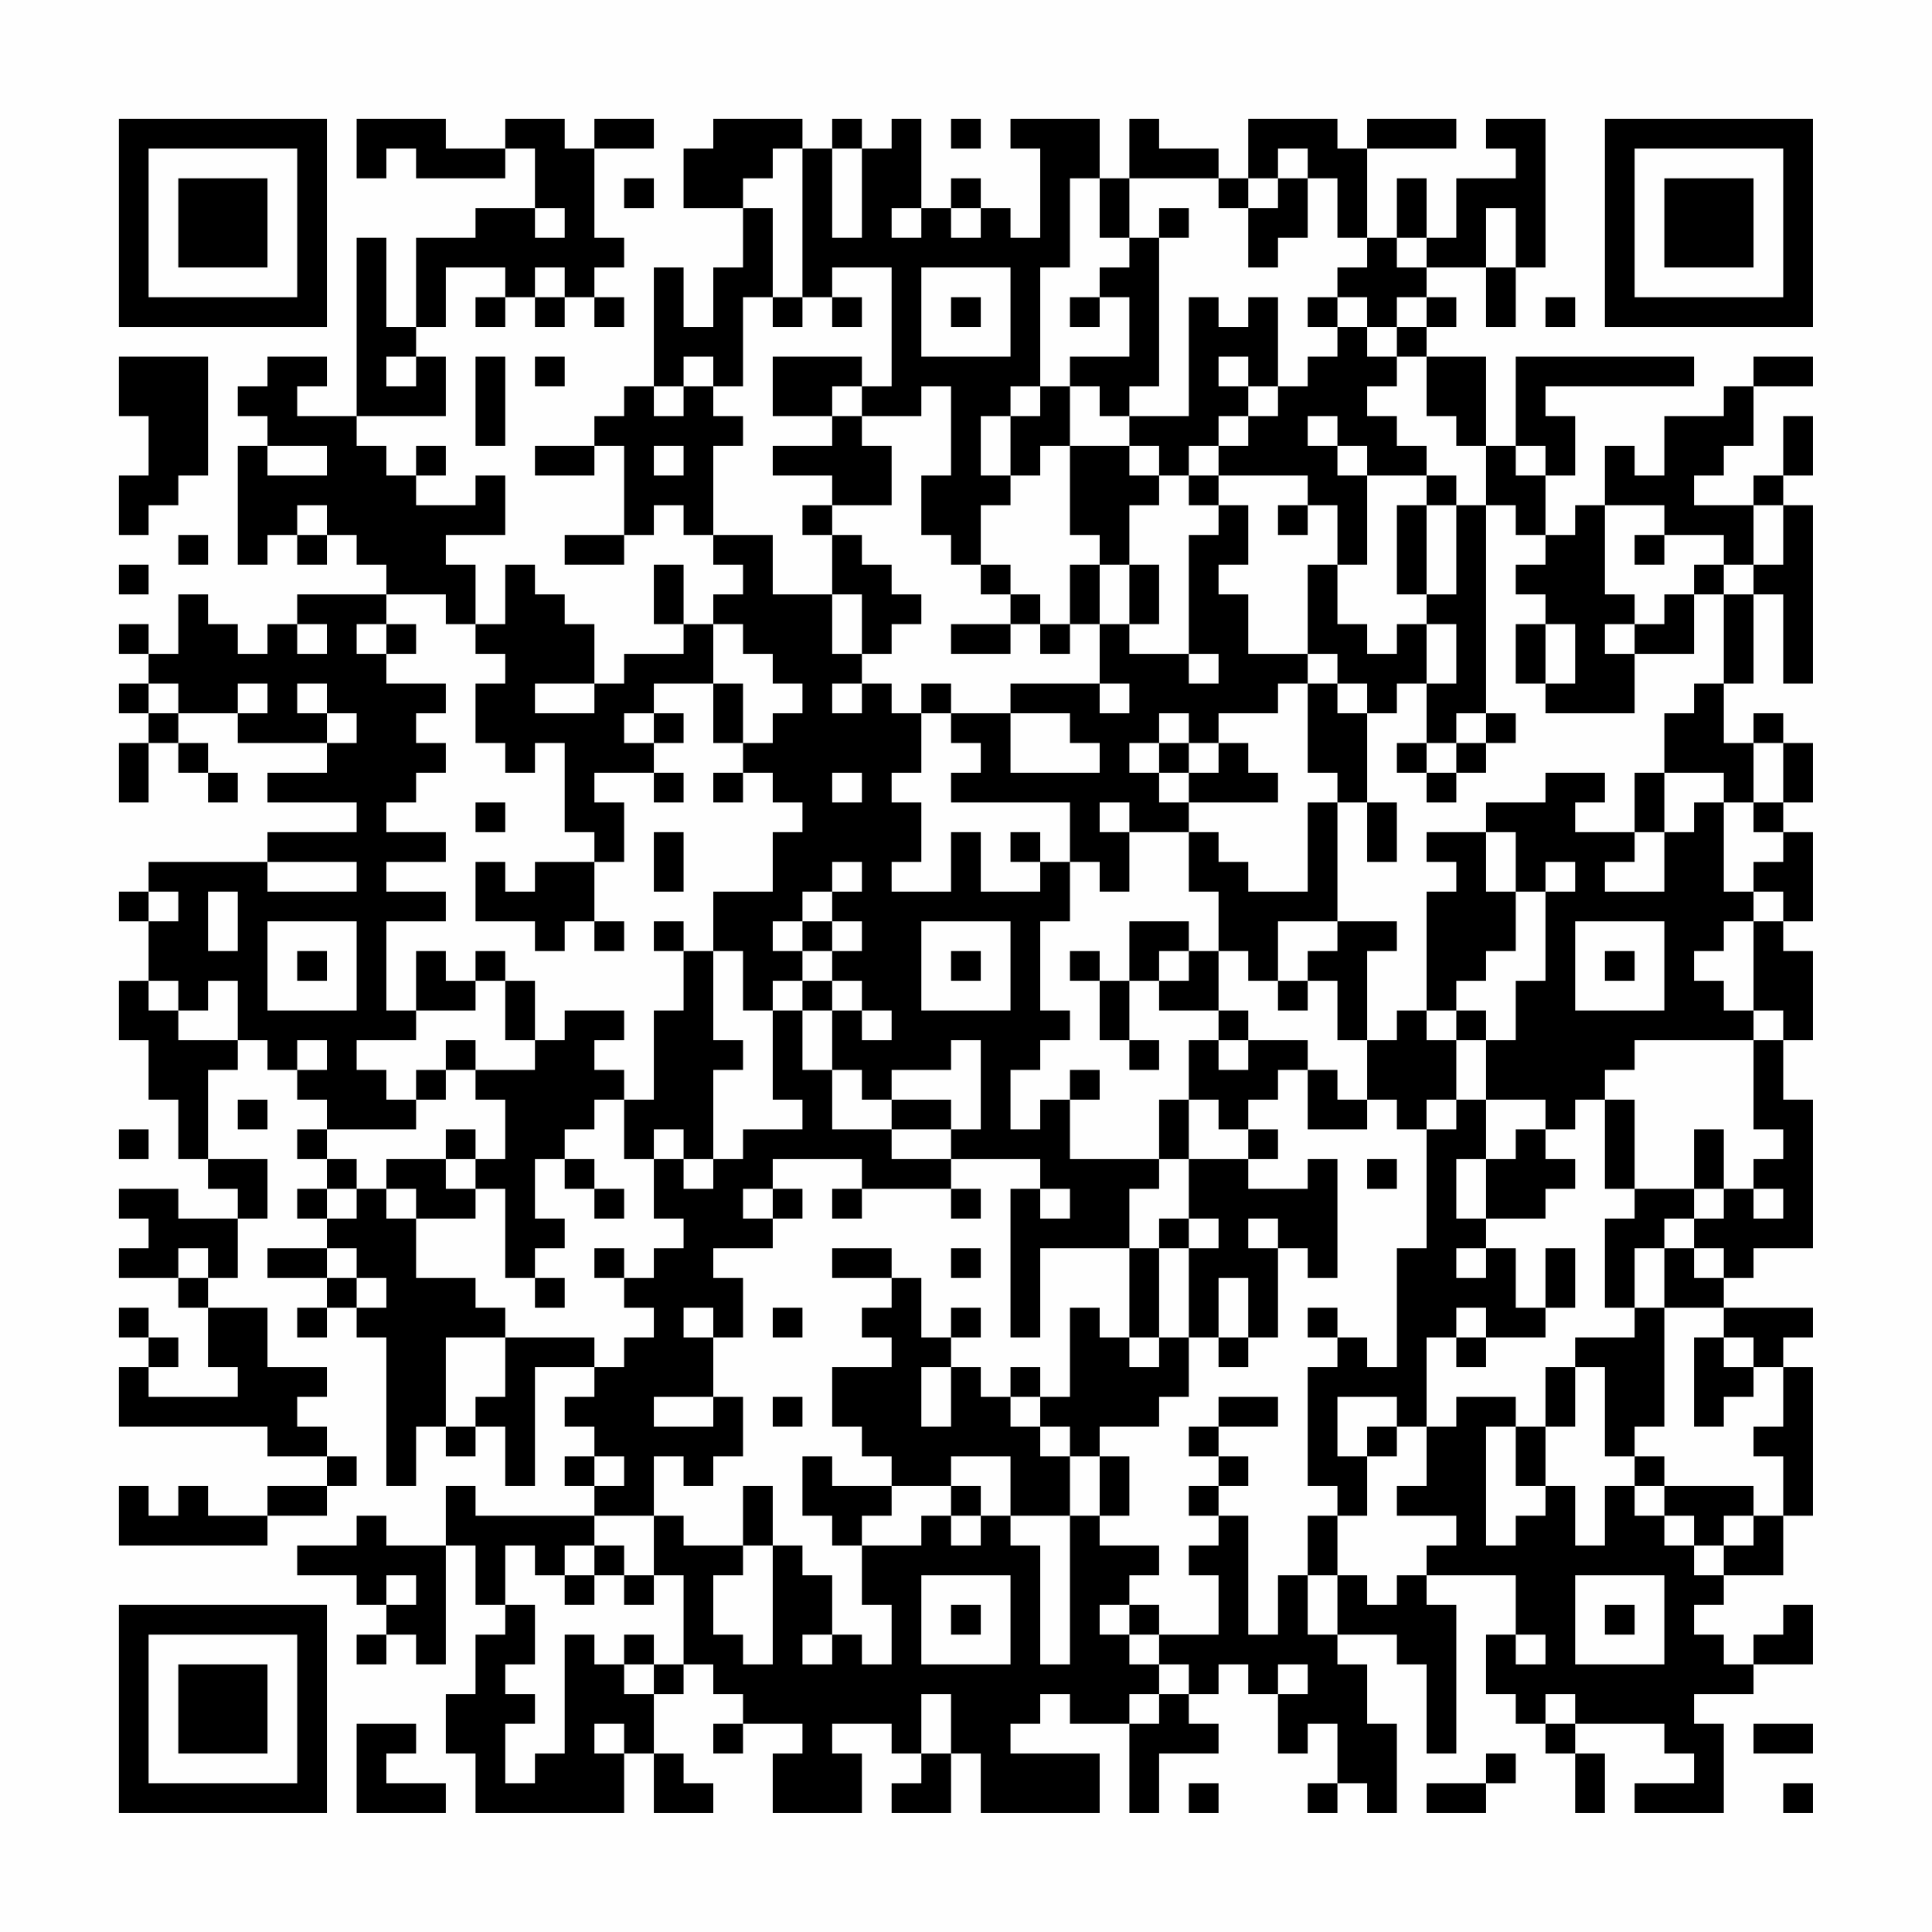 <?xml version="1.0" encoding="UTF-8"?>
<svg xmlns="http://www.w3.org/2000/svg" version="1.1" width="300" height="300" viewBox="0 0 300 300"><rect x="0" y="0" width="300" height="300" fill="#fefefe"/><g transform="scale(4.615)"><g transform="translate(4,4)"><path fill-rule="evenodd" d="M8 0L8 2L9 2L9 1L10 1L10 2L13 2L13 1L14 1L14 3L12 3L12 4L10 4L10 7L9 7L9 4L8 4L8 10L6 10L6 9L7 9L7 8L5 8L5 9L4 9L4 10L5 10L5 11L4 11L4 15L5 15L5 14L6 14L6 15L7 15L7 14L8 14L8 15L9 15L9 16L6 16L6 17L5 17L5 18L4 18L4 17L3 17L3 16L2 16L2 18L1 18L1 17L0 17L0 18L1 18L1 19L0 19L0 20L1 20L1 21L0 21L0 23L1 23L1 21L2 21L2 22L3 22L3 23L4 23L4 22L3 22L3 21L2 21L2 20L4 20L4 21L7 21L7 22L5 22L5 23L8 23L8 24L5 24L5 25L1 25L1 26L0 26L0 27L1 27L1 29L0 29L0 31L1 31L1 33L2 33L2 35L3 35L3 36L4 36L4 37L2 37L2 36L0 36L0 37L1 37L1 38L0 38L0 39L2 39L2 40L3 40L3 42L4 42L4 43L1 43L1 42L2 42L2 41L1 41L1 40L0 40L0 41L1 41L1 42L0 42L0 44L5 44L5 45L7 45L7 46L5 46L5 47L3 47L3 46L2 46L2 47L1 47L1 46L0 46L0 48L5 48L5 47L7 47L7 46L8 46L8 45L7 45L7 44L6 44L6 43L7 43L7 42L5 42L5 40L3 40L3 39L4 39L4 37L5 37L5 35L3 35L3 32L4 32L4 31L5 31L5 32L6 32L6 33L7 33L7 34L6 34L6 35L7 35L7 36L6 36L6 37L7 37L7 38L5 38L5 39L7 39L7 40L6 40L6 41L7 41L7 40L8 40L8 41L9 41L9 46L10 46L10 44L11 44L11 45L12 45L12 44L13 44L13 46L14 46L14 42L16 42L16 43L15 43L15 44L16 44L16 45L15 45L15 46L16 46L16 47L12 47L12 46L11 46L11 48L9 48L9 47L8 47L8 48L6 48L6 49L8 49L8 50L9 50L9 51L8 51L8 52L9 52L9 51L10 51L10 52L11 52L11 48L12 48L12 50L13 50L13 51L12 51L12 53L11 53L11 55L12 55L12 57L17 57L17 55L18 55L18 57L20 57L20 56L19 56L19 55L18 55L18 53L19 53L19 52L20 52L20 53L21 53L21 54L20 54L20 55L21 55L21 54L23 54L23 55L22 55L22 57L25 57L25 55L24 55L24 54L26 54L26 55L27 55L27 56L26 56L26 57L28 57L28 55L29 55L29 57L33 57L33 55L30 55L30 54L31 54L31 53L32 53L32 54L34 54L34 57L35 57L35 55L37 55L37 54L36 54L36 53L37 53L37 52L38 52L38 53L39 53L39 55L40 55L40 54L41 54L41 56L40 56L40 57L41 57L41 56L42 56L42 57L43 57L43 54L42 54L42 52L41 52L41 51L43 51L43 52L44 52L44 55L45 55L45 50L44 50L44 49L47 49L47 51L46 51L46 53L47 53L47 54L48 54L48 55L49 55L49 57L50 57L50 55L49 55L49 54L52 54L52 55L53 55L53 56L51 56L51 57L54 57L54 54L53 54L53 53L55 53L55 52L57 52L57 50L56 50L56 51L55 51L55 52L54 52L54 51L53 51L53 50L54 50L54 49L56 49L56 47L57 47L57 42L56 42L56 41L57 41L57 40L54 40L54 39L55 39L55 38L57 38L57 33L56 33L56 31L57 31L57 28L56 28L56 27L57 27L57 24L56 24L56 23L57 23L57 21L56 21L56 20L55 20L55 21L54 21L54 19L55 19L55 16L56 16L56 19L57 19L57 13L56 13L56 12L57 12L57 10L56 10L56 12L55 12L55 13L53 13L53 12L54 12L54 11L55 11L55 9L57 9L57 8L55 8L55 9L54 9L54 10L52 10L52 12L51 12L51 11L50 11L50 13L49 13L49 14L48 14L48 12L49 12L49 10L48 10L48 9L53 9L53 8L47 8L47 11L46 11L46 8L44 8L44 7L45 7L45 6L44 6L44 5L46 5L46 7L47 7L47 5L48 5L48 0L46 0L46 1L47 1L47 2L45 2L45 4L44 4L44 2L43 2L43 4L42 4L42 1L45 1L45 0L42 0L42 1L41 1L41 0L38 0L38 2L37 2L37 1L35 1L35 0L34 0L34 2L33 2L33 0L30 0L30 1L31 1L31 4L30 4L30 3L29 3L29 2L28 2L28 3L27 3L27 0L26 0L26 1L25 1L25 0L24 0L24 1L23 1L23 0L20 0L20 1L19 1L19 3L21 3L21 5L20 5L20 7L19 7L19 5L18 5L18 9L17 9L17 10L16 10L16 11L14 11L14 12L16 12L16 11L17 11L17 14L15 14L15 15L17 15L17 14L18 14L18 13L19 13L19 14L20 14L20 15L21 15L21 16L20 16L20 17L19 17L19 15L18 15L18 17L19 17L19 18L17 18L17 19L16 19L16 17L15 17L15 16L14 16L14 15L13 15L13 17L12 17L12 15L11 15L11 14L13 14L13 12L12 12L12 13L10 13L10 12L11 12L11 11L10 11L10 12L9 12L9 11L8 11L8 10L11 10L11 8L10 8L10 7L11 7L11 5L13 5L13 6L12 6L12 7L13 7L13 6L14 6L14 7L15 7L15 6L16 6L16 7L17 7L17 6L16 6L16 5L17 5L17 4L16 4L16 1L18 1L18 0L16 0L16 1L15 1L15 0L13 0L13 1L11 1L11 0ZM28 0L28 1L29 1L29 0ZM22 1L22 2L21 2L21 3L22 3L22 6L21 6L21 9L20 9L20 8L19 8L19 9L18 9L18 10L19 10L19 9L20 9L20 10L21 10L21 11L20 11L20 14L22 14L22 16L24 16L24 18L25 18L25 19L24 19L24 20L25 20L25 19L26 19L26 20L27 20L27 22L26 22L26 23L27 23L27 25L26 25L26 26L28 26L28 24L29 24L29 26L31 26L31 25L32 25L32 27L31 27L31 30L32 30L32 31L31 31L31 32L30 32L30 34L31 34L31 33L32 33L32 35L35 35L35 36L34 36L34 38L31 38L31 41L30 41L30 36L31 36L31 37L32 37L32 36L31 36L31 35L28 35L28 34L29 34L29 31L28 31L28 32L26 32L26 33L25 33L25 32L24 32L24 30L25 30L25 31L26 31L26 30L25 30L25 29L24 29L24 28L25 28L25 27L24 27L24 26L25 26L25 25L24 25L24 26L23 26L23 27L22 27L22 28L23 28L23 29L22 29L22 30L21 30L21 28L20 28L20 26L22 26L22 24L23 24L23 23L22 23L22 22L21 22L21 21L22 21L22 20L23 20L23 19L22 19L22 18L21 18L21 17L20 17L20 19L18 19L18 20L17 20L17 21L18 21L18 22L16 22L16 23L17 23L17 25L16 25L16 24L15 24L15 21L14 21L14 22L13 22L13 21L12 21L12 19L13 19L13 18L12 18L12 17L11 17L11 16L9 16L9 17L8 17L8 18L9 18L9 19L11 19L11 20L10 20L10 21L11 21L11 22L10 22L10 23L9 23L9 24L11 24L11 25L9 25L9 26L11 26L11 27L9 27L9 30L10 30L10 31L8 31L8 32L9 32L9 33L10 33L10 34L7 34L7 35L8 35L8 36L7 36L7 37L8 37L8 36L9 36L9 37L10 37L10 39L12 39L12 40L13 40L13 41L11 41L11 44L12 44L12 43L13 43L13 41L16 41L16 42L17 42L17 41L18 41L18 40L17 40L17 39L18 39L18 38L19 38L19 37L18 37L18 35L19 35L19 36L20 36L20 35L21 35L21 34L23 34L23 33L22 33L22 30L23 30L23 32L24 32L24 34L26 34L26 35L28 35L28 36L25 36L25 35L22 35L22 36L21 36L21 37L22 37L22 38L20 38L20 39L21 39L21 41L20 41L20 40L19 40L19 41L20 41L20 43L18 43L18 44L20 44L20 43L21 43L21 45L20 45L20 46L19 46L19 45L18 45L18 47L16 47L16 48L15 48L15 49L14 49L14 48L13 48L13 50L14 50L14 52L13 52L13 53L14 53L14 54L13 54L13 56L14 56L14 55L15 55L15 51L16 51L16 52L17 52L17 53L18 53L18 52L19 52L19 49L18 49L18 47L19 47L19 48L21 48L21 49L20 49L20 51L21 51L21 52L22 52L22 48L23 48L23 49L24 49L24 51L23 51L23 52L24 52L24 51L25 51L25 52L26 52L26 50L25 50L25 48L27 48L27 47L28 47L28 48L29 48L29 47L30 47L30 48L31 48L31 52L32 52L32 47L33 47L33 48L35 48L35 49L34 49L34 50L33 50L33 51L34 51L34 52L35 52L35 53L34 53L34 54L35 54L35 53L36 53L36 52L35 52L35 51L37 51L37 49L36 49L36 48L37 48L37 47L38 47L38 51L39 51L39 49L40 49L40 51L41 51L41 49L42 49L42 50L43 50L43 49L44 49L44 48L45 48L45 47L43 47L43 46L44 46L44 44L45 44L45 43L47 43L47 44L46 44L46 48L47 48L47 47L48 47L48 46L49 46L49 48L50 48L50 46L51 46L51 47L52 47L52 48L53 48L53 49L54 49L54 48L55 48L55 47L56 47L56 45L55 45L55 44L56 44L56 42L55 42L55 41L54 41L54 40L52 40L52 38L53 38L53 39L54 39L54 38L53 38L53 37L54 37L54 36L55 36L55 37L56 37L56 36L55 36L55 35L56 35L56 34L55 34L55 31L56 31L56 30L55 30L55 27L56 27L56 26L55 26L55 25L56 25L56 24L55 24L55 23L56 23L56 21L55 21L55 23L54 23L54 22L52 22L52 20L53 20L53 19L54 19L54 16L55 16L55 15L56 15L56 13L55 13L55 15L54 15L54 14L52 14L52 13L50 13L50 16L51 16L51 17L50 17L50 18L51 18L51 20L48 20L48 19L49 19L49 17L48 17L48 16L47 16L47 15L48 15L48 14L47 14L47 13L46 13L46 11L45 11L45 10L44 10L44 8L43 8L43 7L44 7L44 6L43 6L43 7L42 7L42 6L41 6L41 5L42 5L42 4L41 4L41 2L40 2L40 1L39 1L39 2L38 2L38 3L37 3L37 2L34 2L34 4L33 4L33 2L32 2L32 5L31 5L31 9L30 9L30 10L29 10L29 12L30 12L30 13L29 13L29 15L28 15L28 14L27 14L27 12L28 12L28 9L27 9L27 10L25 10L25 9L26 9L26 5L24 5L24 6L23 6L23 1ZM24 1L24 4L25 4L25 1ZM17 2L17 3L18 3L18 2ZM39 2L39 3L38 3L38 5L39 5L39 4L40 4L40 2ZM14 3L14 4L15 4L15 3ZM26 3L26 4L27 4L27 3ZM28 3L28 4L29 4L29 3ZM35 3L35 4L34 4L34 5L33 5L33 6L32 6L32 7L33 7L33 6L34 6L34 8L32 8L32 9L31 9L31 10L30 10L30 12L31 12L31 11L32 11L32 14L33 14L33 15L32 15L32 17L31 17L31 16L30 16L30 15L29 15L29 16L30 16L30 17L28 17L28 18L30 18L30 17L31 17L31 18L32 18L32 17L33 17L33 19L30 19L30 20L28 20L28 19L27 19L27 20L28 20L28 21L29 21L29 22L28 22L28 23L32 23L32 25L33 25L33 26L34 26L34 24L36 24L36 26L37 26L37 28L36 28L36 27L34 27L34 29L33 29L33 28L32 28L32 29L33 29L33 31L34 31L34 32L35 32L35 31L34 31L34 29L35 29L35 30L37 30L37 31L36 31L36 33L35 33L35 35L36 35L36 37L35 37L35 38L34 38L34 41L33 41L33 40L32 40L32 43L31 43L31 42L30 42L30 43L29 43L29 42L28 42L28 41L29 41L29 40L28 40L28 41L27 41L27 39L26 39L26 38L24 38L24 39L26 39L26 40L25 40L25 41L26 41L26 42L24 42L24 44L25 44L25 45L26 45L26 46L24 46L24 45L23 45L23 47L24 47L24 48L25 48L25 47L26 47L26 46L28 46L28 47L29 47L29 46L28 46L28 45L30 45L30 47L32 47L32 45L33 45L33 47L34 47L34 45L33 45L33 44L35 44L35 43L36 43L36 41L37 41L37 42L38 42L38 41L39 41L39 38L40 38L40 39L41 39L41 35L40 35L40 36L38 36L38 35L39 35L39 34L38 34L38 33L39 33L39 32L40 32L40 34L42 34L42 33L43 33L43 34L44 34L44 38L43 38L43 42L42 42L42 41L41 41L41 40L40 40L40 41L41 41L41 42L40 42L40 46L41 46L41 47L40 47L40 49L41 49L41 47L42 47L42 45L43 45L43 44L44 44L44 41L45 41L45 42L46 42L46 41L48 41L48 40L49 40L49 38L48 38L48 40L47 40L47 38L46 38L46 37L48 37L48 36L49 36L49 35L48 35L48 34L49 34L49 33L50 33L50 36L51 36L51 37L50 37L50 40L51 40L51 41L49 41L49 42L48 42L48 44L47 44L47 46L48 46L48 44L49 44L49 42L50 42L50 45L51 45L51 46L52 46L52 47L53 47L53 48L54 48L54 47L55 47L55 46L52 46L52 45L51 45L51 44L52 44L52 40L51 40L51 38L52 38L52 37L53 37L53 36L54 36L54 34L53 34L53 36L51 36L51 33L50 33L50 32L51 32L51 31L55 31L55 30L54 30L54 29L53 29L53 28L54 28L54 27L55 27L55 26L54 26L54 23L53 23L53 24L52 24L52 22L51 22L51 24L49 24L49 23L50 23L50 22L48 22L48 23L46 23L46 24L44 24L44 25L45 25L45 26L44 26L44 30L43 30L43 31L42 31L42 28L43 28L43 27L41 27L41 23L42 23L42 25L43 25L43 23L42 23L42 20L43 20L43 19L44 19L44 21L43 21L43 22L44 22L44 23L45 23L45 22L46 22L46 21L47 21L47 20L46 20L46 13L45 13L45 12L44 12L44 11L43 11L43 10L42 10L42 9L43 9L43 8L42 8L42 7L41 7L41 6L40 6L40 7L41 7L41 8L40 8L40 9L39 9L39 6L38 6L38 7L37 7L37 6L36 6L36 10L34 10L34 9L35 9L35 4L36 4L36 3ZM46 3L46 5L47 5L47 3ZM43 4L43 5L44 5L44 4ZM14 5L14 6L15 6L15 5ZM27 5L27 8L30 8L30 5ZM22 6L22 7L23 7L23 6ZM24 6L24 7L25 7L25 6ZM28 6L28 7L29 7L29 6ZM48 6L48 7L49 7L49 6ZM0 8L0 10L1 10L1 12L0 12L0 14L1 14L1 13L2 13L2 12L3 12L3 8ZM9 8L9 9L10 9L10 8ZM12 8L12 11L13 11L13 8ZM14 8L14 9L15 9L15 8ZM22 8L22 10L24 10L24 11L22 11L22 12L24 12L24 13L23 13L23 14L24 14L24 16L25 16L25 18L26 18L26 17L27 17L27 16L26 16L26 15L25 15L25 14L24 14L24 13L26 13L26 11L25 11L25 10L24 10L24 9L25 9L25 8ZM37 8L37 9L38 9L38 10L37 10L37 11L36 11L36 12L35 12L35 11L34 11L34 10L33 10L33 9L32 9L32 11L34 11L34 12L35 12L35 13L34 13L34 15L33 15L33 17L34 17L34 18L36 18L36 19L37 19L37 18L36 18L36 14L37 14L37 13L38 13L38 15L37 15L37 16L38 16L38 18L40 18L40 19L39 19L39 20L37 20L37 21L36 21L36 20L35 20L35 21L34 21L34 22L35 22L35 23L36 23L36 24L37 24L37 25L38 25L38 26L40 26L40 23L41 23L41 22L40 22L40 19L41 19L41 20L42 20L42 19L41 19L41 18L40 18L40 15L41 15L41 17L42 17L42 18L43 18L43 17L44 17L44 19L45 19L45 17L44 17L44 16L45 16L45 13L44 13L44 12L42 12L42 11L41 11L41 10L40 10L40 11L41 11L41 12L42 12L42 15L41 15L41 13L40 13L40 12L37 12L37 11L38 11L38 10L39 10L39 9L38 9L38 8ZM5 11L5 12L7 12L7 11ZM18 11L18 12L19 12L19 11ZM47 11L47 12L48 12L48 11ZM36 12L36 13L37 13L37 12ZM6 13L6 14L7 14L7 13ZM39 13L39 14L40 14L40 13ZM43 13L43 16L44 16L44 13ZM2 14L2 15L3 15L3 14ZM51 14L51 15L52 15L52 14ZM0 15L0 16L1 16L1 15ZM34 15L34 17L35 17L35 15ZM53 15L53 16L52 16L52 17L51 17L51 18L53 18L53 16L54 16L54 15ZM6 17L6 18L7 18L7 17ZM9 17L9 18L10 18L10 17ZM47 17L47 19L48 19L48 17ZM1 19L1 20L2 20L2 19ZM4 19L4 20L5 20L5 19ZM6 19L6 20L7 20L7 21L8 21L8 20L7 20L7 19ZM14 19L14 20L16 20L16 19ZM20 19L20 21L21 21L21 19ZM33 19L33 20L34 20L34 19ZM18 20L18 21L19 21L19 20ZM30 20L30 22L33 22L33 21L32 21L32 20ZM45 20L45 21L44 21L44 22L45 22L45 21L46 21L46 20ZM35 21L35 22L36 22L36 23L39 23L39 22L38 22L38 21L37 21L37 22L36 22L36 21ZM18 22L18 23L19 23L19 22ZM20 22L20 23L21 23L21 22ZM24 22L24 23L25 23L25 22ZM12 23L12 24L13 24L13 23ZM33 23L33 24L34 24L34 23ZM18 24L18 26L19 26L19 24ZM30 24L30 25L31 25L31 24ZM46 24L46 26L47 26L47 28L46 28L46 29L45 29L45 30L44 30L44 31L45 31L45 33L44 33L44 34L45 34L45 33L46 33L46 35L45 35L45 37L46 37L46 35L47 35L47 34L48 34L48 33L46 33L46 31L47 31L47 29L48 29L48 26L49 26L49 25L48 25L48 26L47 26L47 24ZM51 24L51 25L50 25L50 26L52 26L52 24ZM5 25L5 26L8 26L8 25ZM12 25L12 27L14 27L14 28L15 28L15 27L16 27L16 28L17 28L17 27L16 27L16 25L14 25L14 26L13 26L13 25ZM1 26L1 27L2 27L2 26ZM3 26L3 28L4 28L4 26ZM5 27L5 30L8 30L8 27ZM18 27L18 28L19 28L19 30L18 30L18 33L17 33L17 32L16 32L16 31L17 31L17 30L15 30L15 31L14 31L14 29L13 29L13 28L12 28L12 29L11 29L11 28L10 28L10 30L12 30L12 29L13 29L13 31L14 31L14 32L12 32L12 31L11 31L11 32L10 32L10 33L11 33L11 32L12 32L12 33L13 33L13 35L12 35L12 34L11 34L11 35L9 35L9 36L10 36L10 37L12 37L12 36L13 36L13 39L14 39L14 40L15 40L15 39L14 39L14 38L15 38L15 37L14 37L14 35L15 35L15 36L16 36L16 37L17 37L17 36L16 36L16 35L15 35L15 34L16 34L16 33L17 33L17 35L18 35L18 34L19 34L19 35L20 35L20 32L21 32L21 31L20 31L20 28L19 28L19 27ZM23 27L23 28L24 28L24 27ZM27 27L27 30L30 30L30 27ZM39 27L39 29L38 29L38 28L37 28L37 30L38 30L38 31L37 31L37 32L38 32L38 31L40 31L40 32L41 32L41 33L42 33L42 31L41 31L41 29L40 29L40 28L41 28L41 27ZM49 27L49 30L52 30L52 27ZM6 28L6 29L7 29L7 28ZM28 28L28 29L29 29L29 28ZM35 28L35 29L36 29L36 28ZM50 28L50 29L51 29L51 28ZM1 29L1 30L2 30L2 31L4 31L4 29L3 29L3 30L2 30L2 29ZM23 29L23 30L24 30L24 29ZM39 29L39 30L40 30L40 29ZM45 30L45 31L46 31L46 30ZM6 31L6 32L7 32L7 31ZM32 32L32 33L33 33L33 32ZM4 33L4 34L5 34L5 33ZM26 33L26 34L28 34L28 33ZM36 33L36 35L38 35L38 34L37 34L37 33ZM0 34L0 35L1 35L1 34ZM11 35L11 36L12 36L12 35ZM42 35L42 36L43 36L43 35ZM22 36L22 37L23 37L23 36ZM24 36L24 37L25 37L25 36ZM28 36L28 37L29 37L29 36ZM36 37L36 38L35 38L35 41L34 41L34 42L35 42L35 41L36 41L36 38L37 38L37 37ZM38 37L38 38L39 38L39 37ZM2 38L2 39L3 39L3 38ZM7 38L7 39L8 39L8 40L9 40L9 39L8 39L8 38ZM16 38L16 39L17 39L17 38ZM28 38L28 39L29 39L29 38ZM45 38L45 39L46 39L46 38ZM37 39L37 41L38 41L38 39ZM22 40L22 41L23 41L23 40ZM45 40L45 41L46 41L46 40ZM53 41L53 44L54 44L54 43L55 43L55 42L54 42L54 41ZM27 42L27 44L28 44L28 42ZM22 43L22 44L23 44L23 43ZM30 43L30 44L31 44L31 45L32 45L32 44L31 44L31 43ZM37 43L37 44L36 44L36 45L37 45L37 46L36 46L36 47L37 47L37 46L38 46L38 45L37 45L37 44L39 44L39 43ZM41 43L41 45L42 45L42 44L43 44L43 43ZM16 45L16 46L17 46L17 45ZM21 46L21 48L22 48L22 46ZM16 48L16 49L15 49L15 50L16 50L16 49L17 49L17 50L18 50L18 49L17 49L17 48ZM9 49L9 50L10 50L10 49ZM27 49L27 52L30 52L30 49ZM49 49L49 52L52 52L52 49ZM28 50L28 51L29 51L29 50ZM34 50L34 51L35 51L35 50ZM50 50L50 51L51 51L51 50ZM17 51L17 52L18 52L18 51ZM47 51L47 52L48 52L48 51ZM39 52L39 53L40 53L40 52ZM27 53L27 55L28 55L28 53ZM48 53L48 54L49 54L49 53ZM8 54L8 57L11 57L11 56L9 56L9 55L10 55L10 54ZM16 54L16 55L17 55L17 54ZM55 54L55 55L57 55L57 54ZM46 55L46 56L44 56L44 57L46 57L46 56L47 56L47 55ZM36 56L36 57L37 57L37 56ZM56 56L56 57L57 57L57 56ZM0 0L0 7L7 7L7 0ZM1 1L1 6L6 6L6 1ZM2 2L2 5L5 5L5 2ZM50 0L50 7L57 7L57 0ZM51 1L51 6L56 6L56 1ZM52 2L52 5L55 5L55 2ZM0 50L0 57L7 57L7 50ZM1 51L1 56L6 56L6 51ZM2 52L2 55L5 55L5 52Z" fill="#000000"/></g></g></svg>
